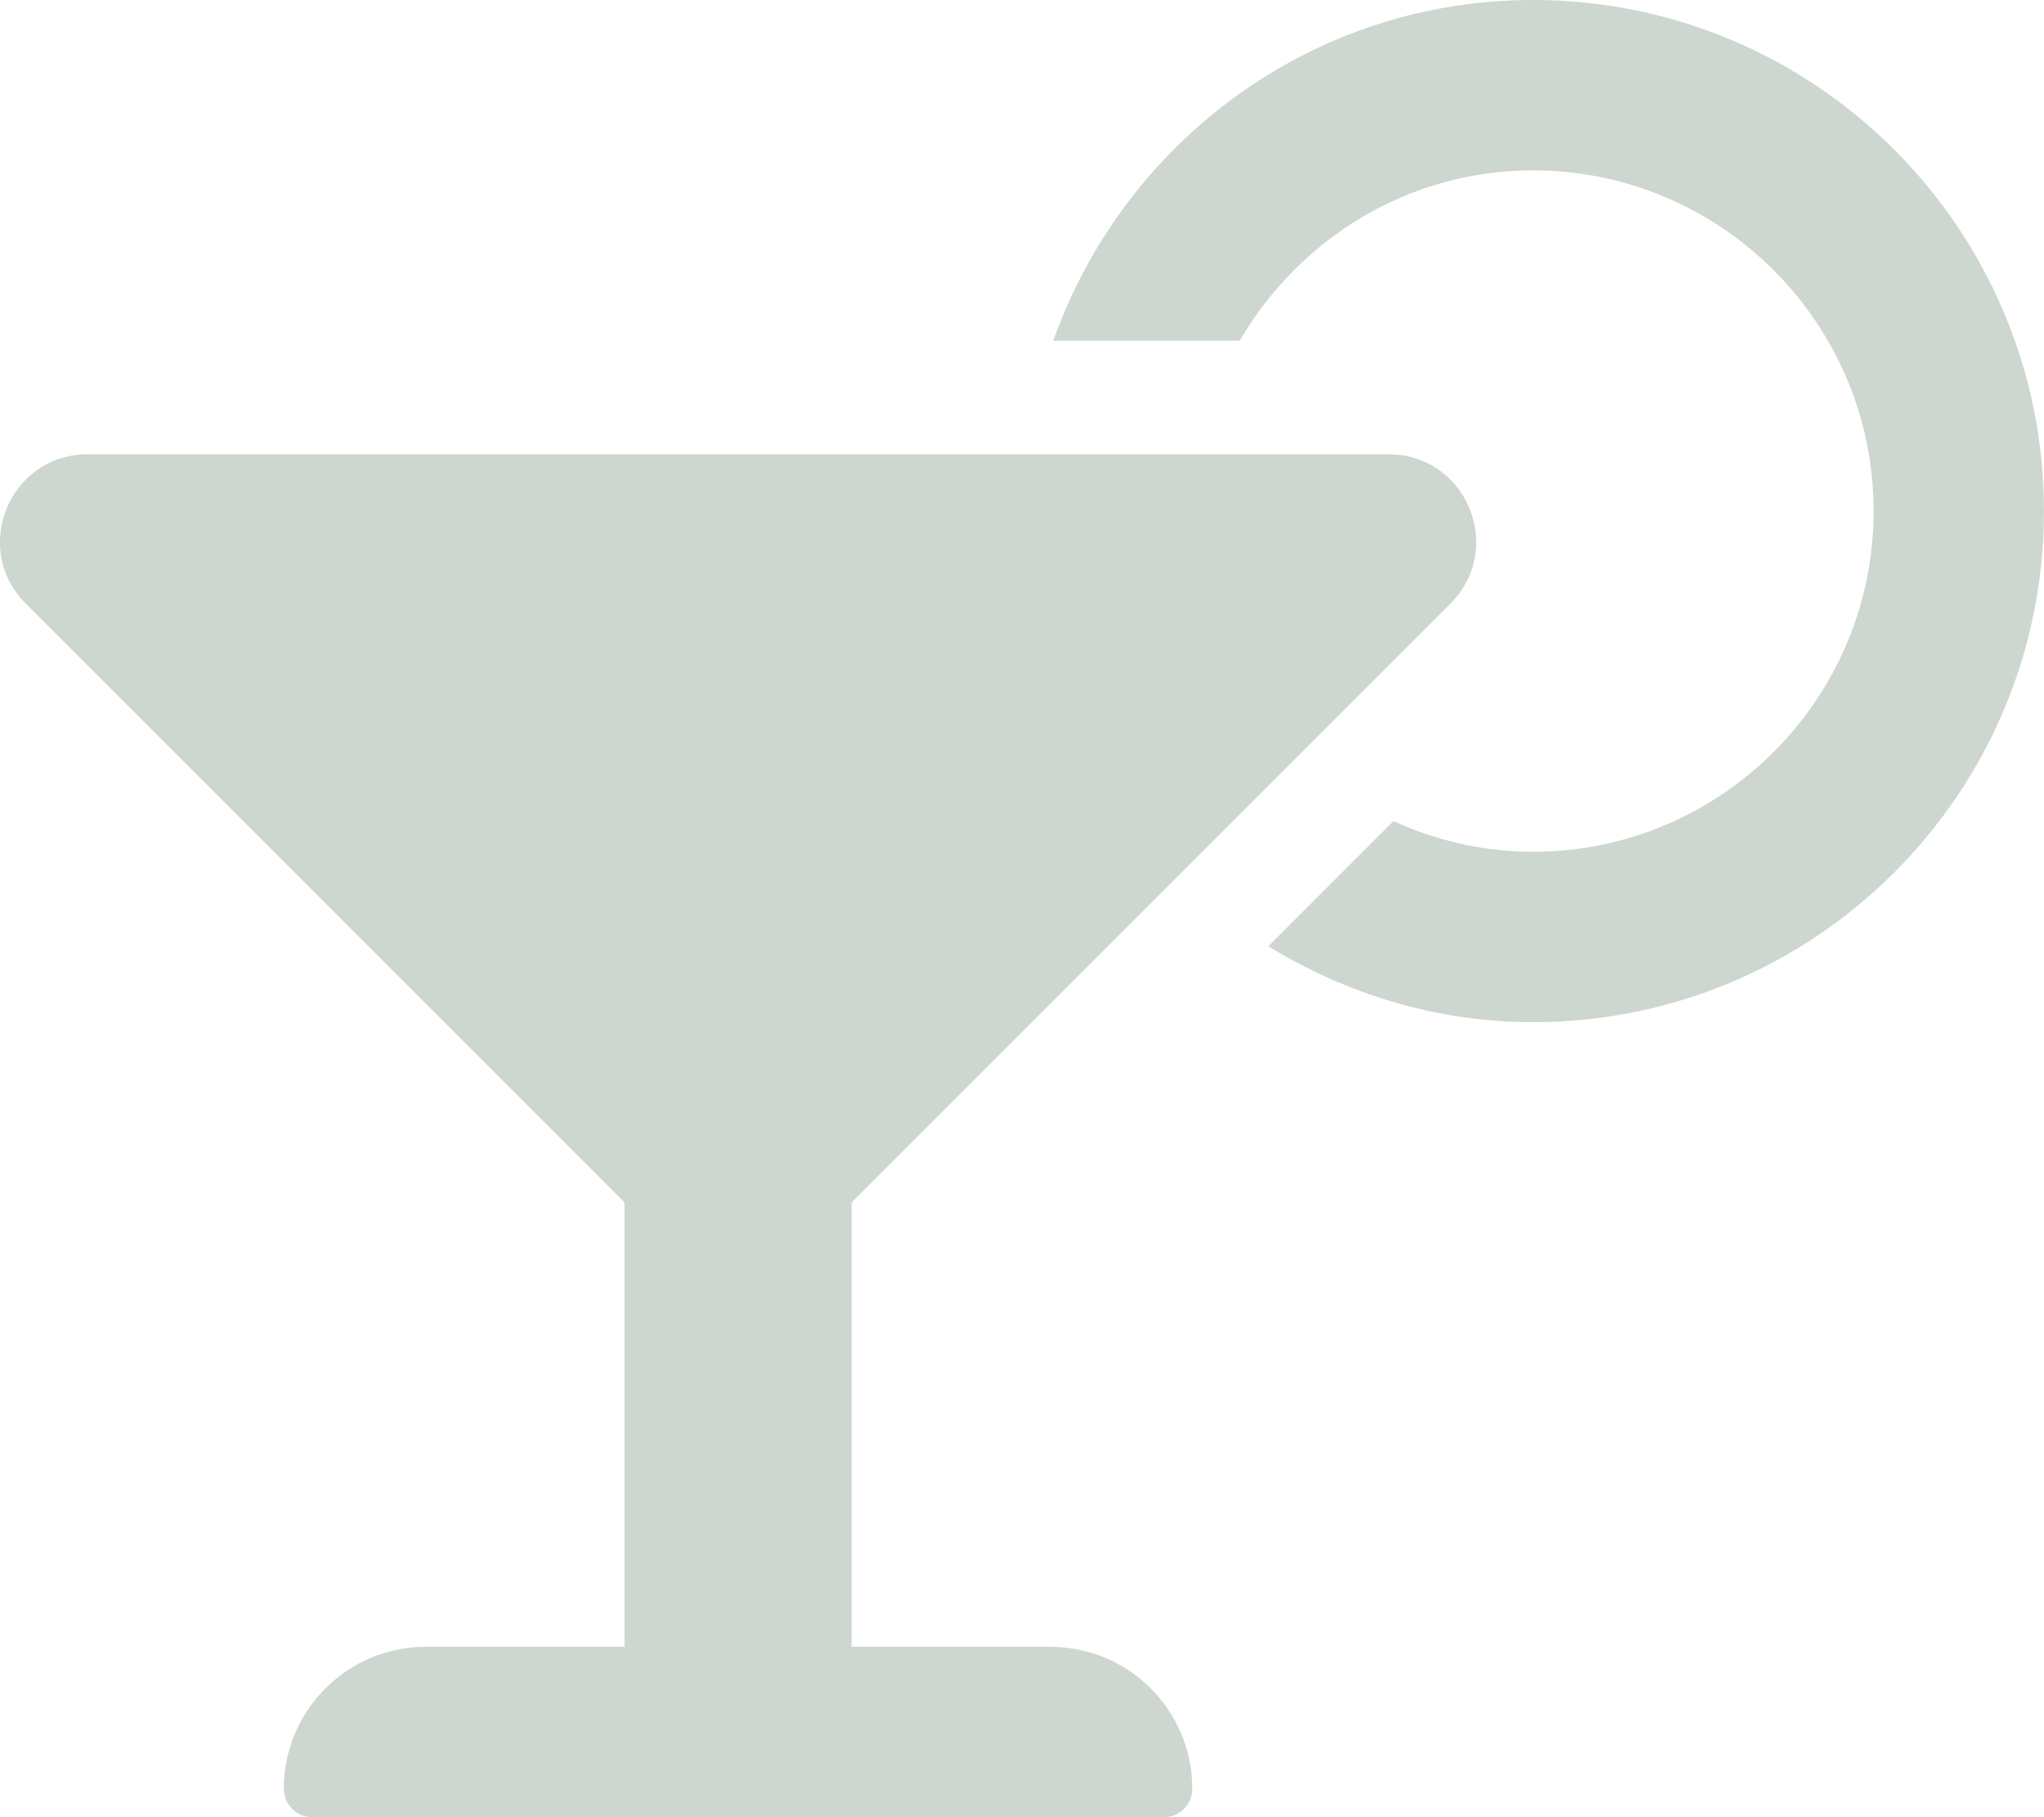 <svg width="45" height="40" viewBox="0 0 45 40" fill="none" xmlns="http://www.w3.org/2000/svg">
<path d="M23.124 36.25H18.749V26.467L31.932 13.285C33.145 12.073 32.286 10 30.571 10H1.927C0.212 10 -0.646 12.073 0.566 13.285L13.749 26.467V36.25H9.374C7.648 36.25 6.249 37.649 6.249 39.375C6.249 39.72 6.529 40 6.874 40H25.624C25.97 40 26.249 39.72 26.249 39.375C26.249 37.649 24.85 36.25 23.124 36.25ZM33.749 0C28.858 0 24.738 3.141 23.188 7.5H27.293C28.594 5.27 30.986 3.75 33.749 3.75C37.884 3.75 41.249 7.114 41.249 11.25C41.249 15.386 37.884 18.75 33.749 18.75C32.652 18.75 31.617 18.5 30.677 18.075L27.923 20.83C29.627 21.869 31.608 22.5 33.749 22.5C39.962 22.5 44.999 17.463 44.999 11.25C44.999 5.037 39.962 0 33.749 0Z" fill="#CDD6CF"/>
</svg>
